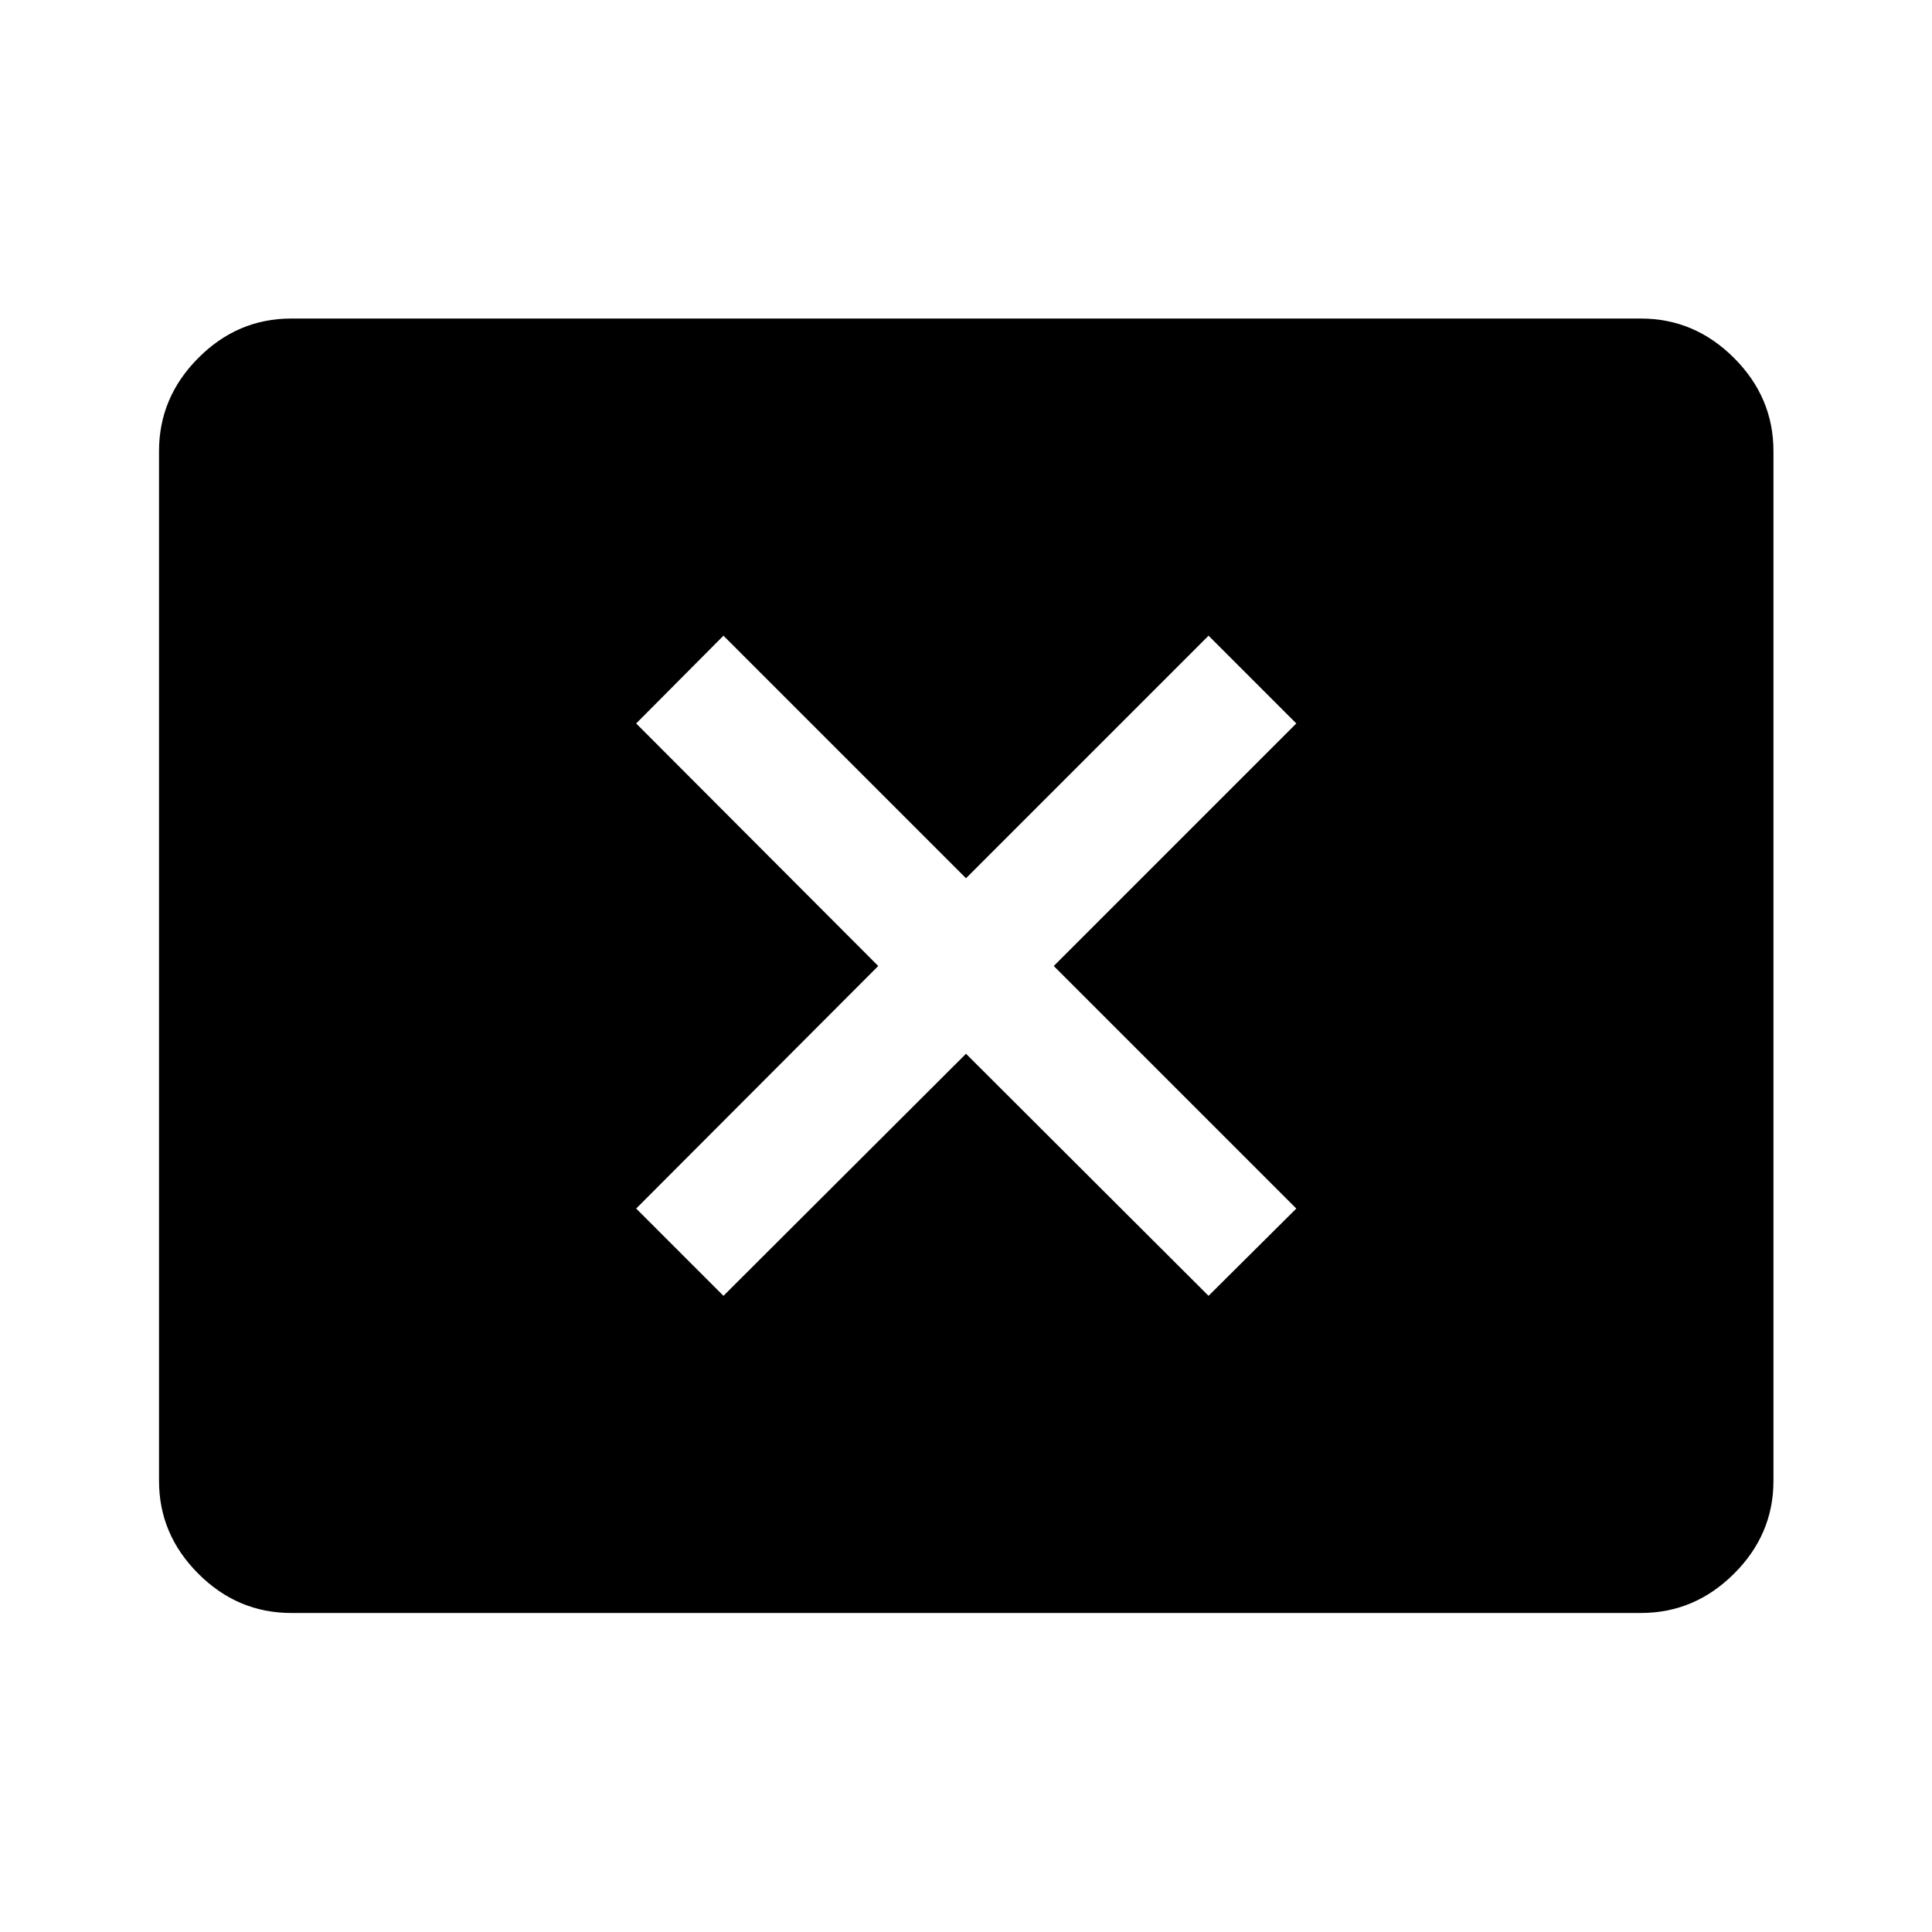 <svg xmlns="http://www.w3.org/2000/svg" height="48" viewBox="0 -960 960 960" width="48"><path d="M359.48-316.11 480-436.39l120.52 120.28 43.61-43.37L523.61-480l120.52-120.52-43.61-43.61L480-523.61 359.48-644.13l-43.37 43.61L436.39-480 316.11-359.48l43.37 43.37ZM144.65-158.52q-26.6 0-46.11-19.52-19.52-19.51-19.52-46.11v-511.7q0-26.7 19.52-46.28 19.51-19.59 46.11-19.59h670.7q26.7 0 46.28 19.59 19.59 19.58 19.59 46.28v511.7q0 26.6-19.59 46.11-19.58 19.52-46.28 19.52h-670.7Z"/></svg>
